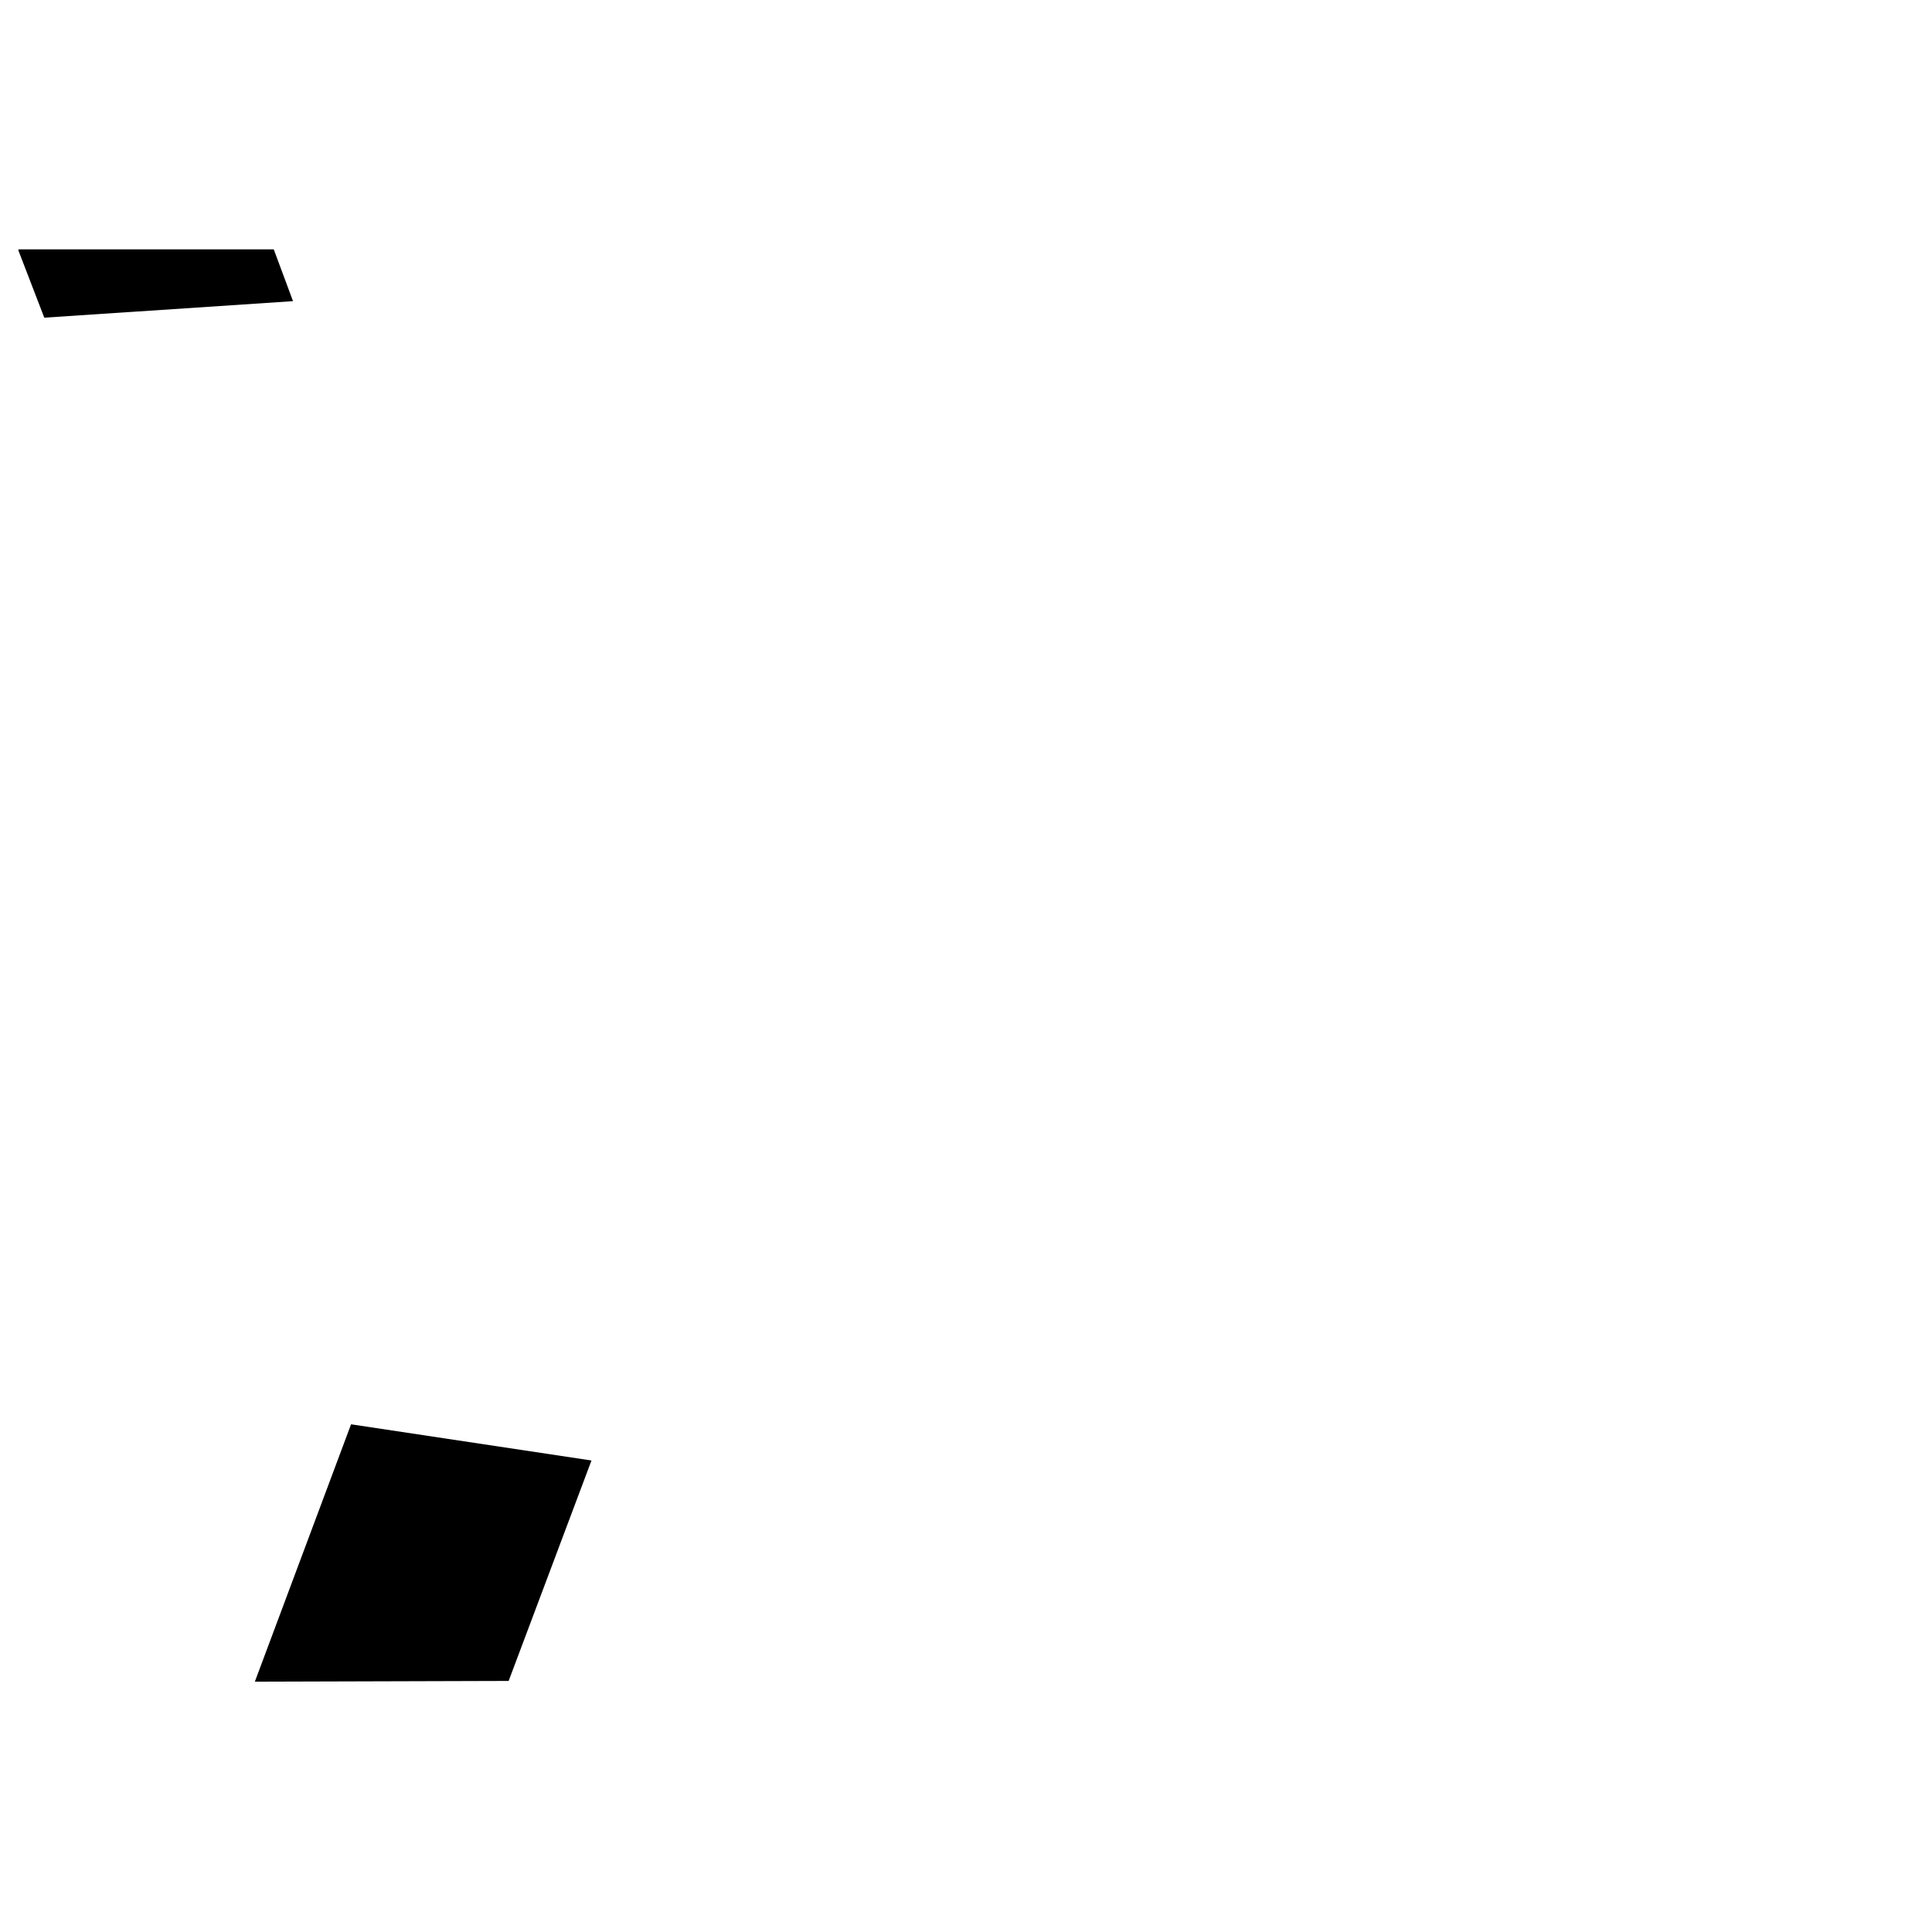 <svg
    xmlns="http://www.w3.org/2000/svg"
    viewBox="0 0 76 76"
    id="vector"
    width="76px"
    height="76px">
    <g
        id="group_2"
        transform="translate(36.5 38.5) scale(1.95 1.95) translate(-36.5 -38.5)">
        <path
            id="path"
            d="M 51.739 47.989 L 51.739 47.989 L 51.739 47.989 L 51.739 47.989 L 51.739 47.989 L 51.739 47.989 L 51.739 47.989 L 51.739 47.989 L 51.739 47.989 L 51.739 47.989 L 51.739 47.989 L 51.739 47.989 L 51.739 47.989 L 51.739 47.989 L 51.739 47.989 L 51.739 47.989 Z"
            fill="#000000"
            stroke-width="1"/>
        <g
            id="group"
            transform="translate(-7.579 0)">
            <path
                id="path_1"
                d="M 32.443 47.489 L 30.502 52.681 L 35.622 52.666 L 37.293 48.219 L 37.293 48.219 L 37.293 48.219 L 37.293 48.219 L 37.293 48.219 L 37.293 48.219 L 37.293 48.219 L 37.293 48.219 L 37.293 48.219 L 37.293 48.219 L 37.293 48.219 L 37.293 48.219 L 37.293 48.219 L 37.293 48.219 L 37.293 48.219 L 37.293 48.219 L 37.293 48.219 Z"
                fill="#000000"
                stroke-width="1"/>
            <g
                id="group_1"
                transform="translate(6.063 0)">
                <path
                    id="path_2"
                    d="M 20.191 25.164 L 19.666 23.8 L 19.675 23.787 L 24.814 23.787 L 24.823 23.793 L 25.206 24.823 L 25.203 24.832 L 20.21 25.164 L 20.191 25.164 Z"
                    fill="#000000"
                    stroke-width="1"/>
            </g>
        </g>
    </g>
</svg>
